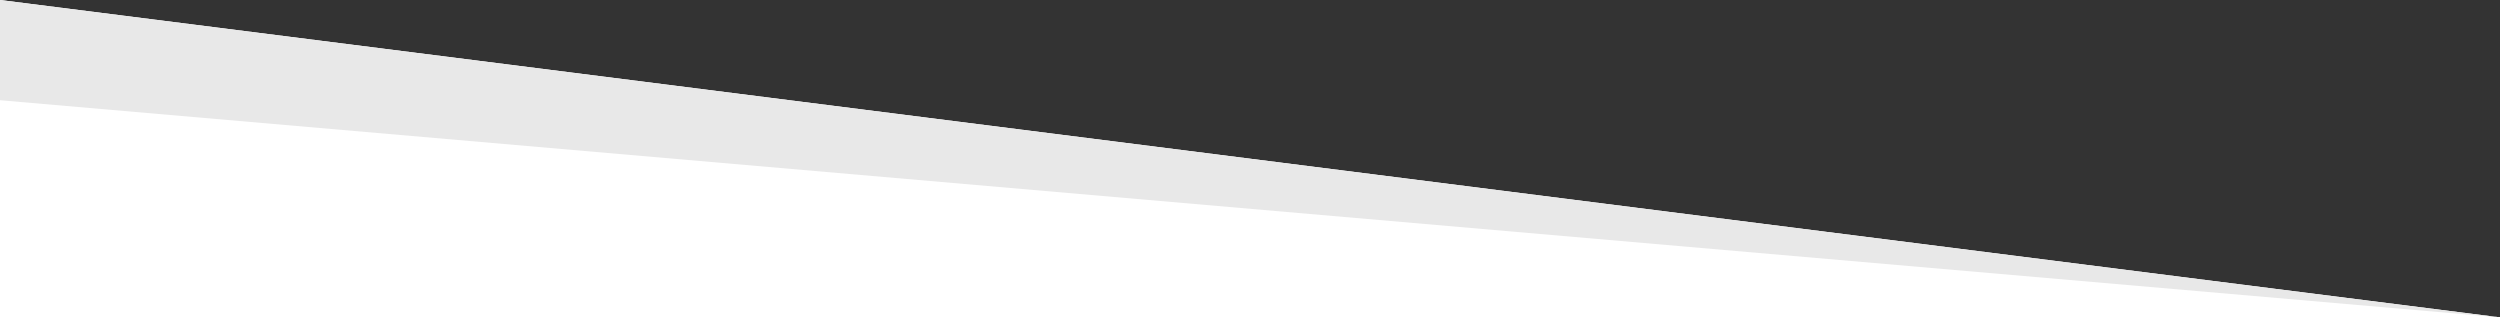 <?xml version="1.0" standalone="no"?><!-- Generator: Gravit.io --><svg xmlns="http://www.w3.org/2000/svg" xmlns:xlink="http://www.w3.org/1999/xlink" style="isolation:isolate" viewBox="-706 923 449 57" width="449" height="57"><rect x="-706" y="923" width="449" height="57" fill="#333333" stroke="none"/><defs><clipPath id="_clipPath_Hwv0LYi1hbwPpLvP8me29fCZM5nnpPPZ"><rect x="-706" y="923" width="449" height="57"/></clipPath></defs><g clip-path="url(#_clipPath_Hwv0LYi1hbwPpLvP8me29fCZM5nnpPPZ)"><g><path d=" M -706 923 L -706 980 L -257 980 L -706 923 Z " fill="rgb(255,255,255)"/><path d=" M -706 923 L -706 941 L -257 980 L -706 923 Z " fill="rgb(232,232,232)"/></g></g></svg>